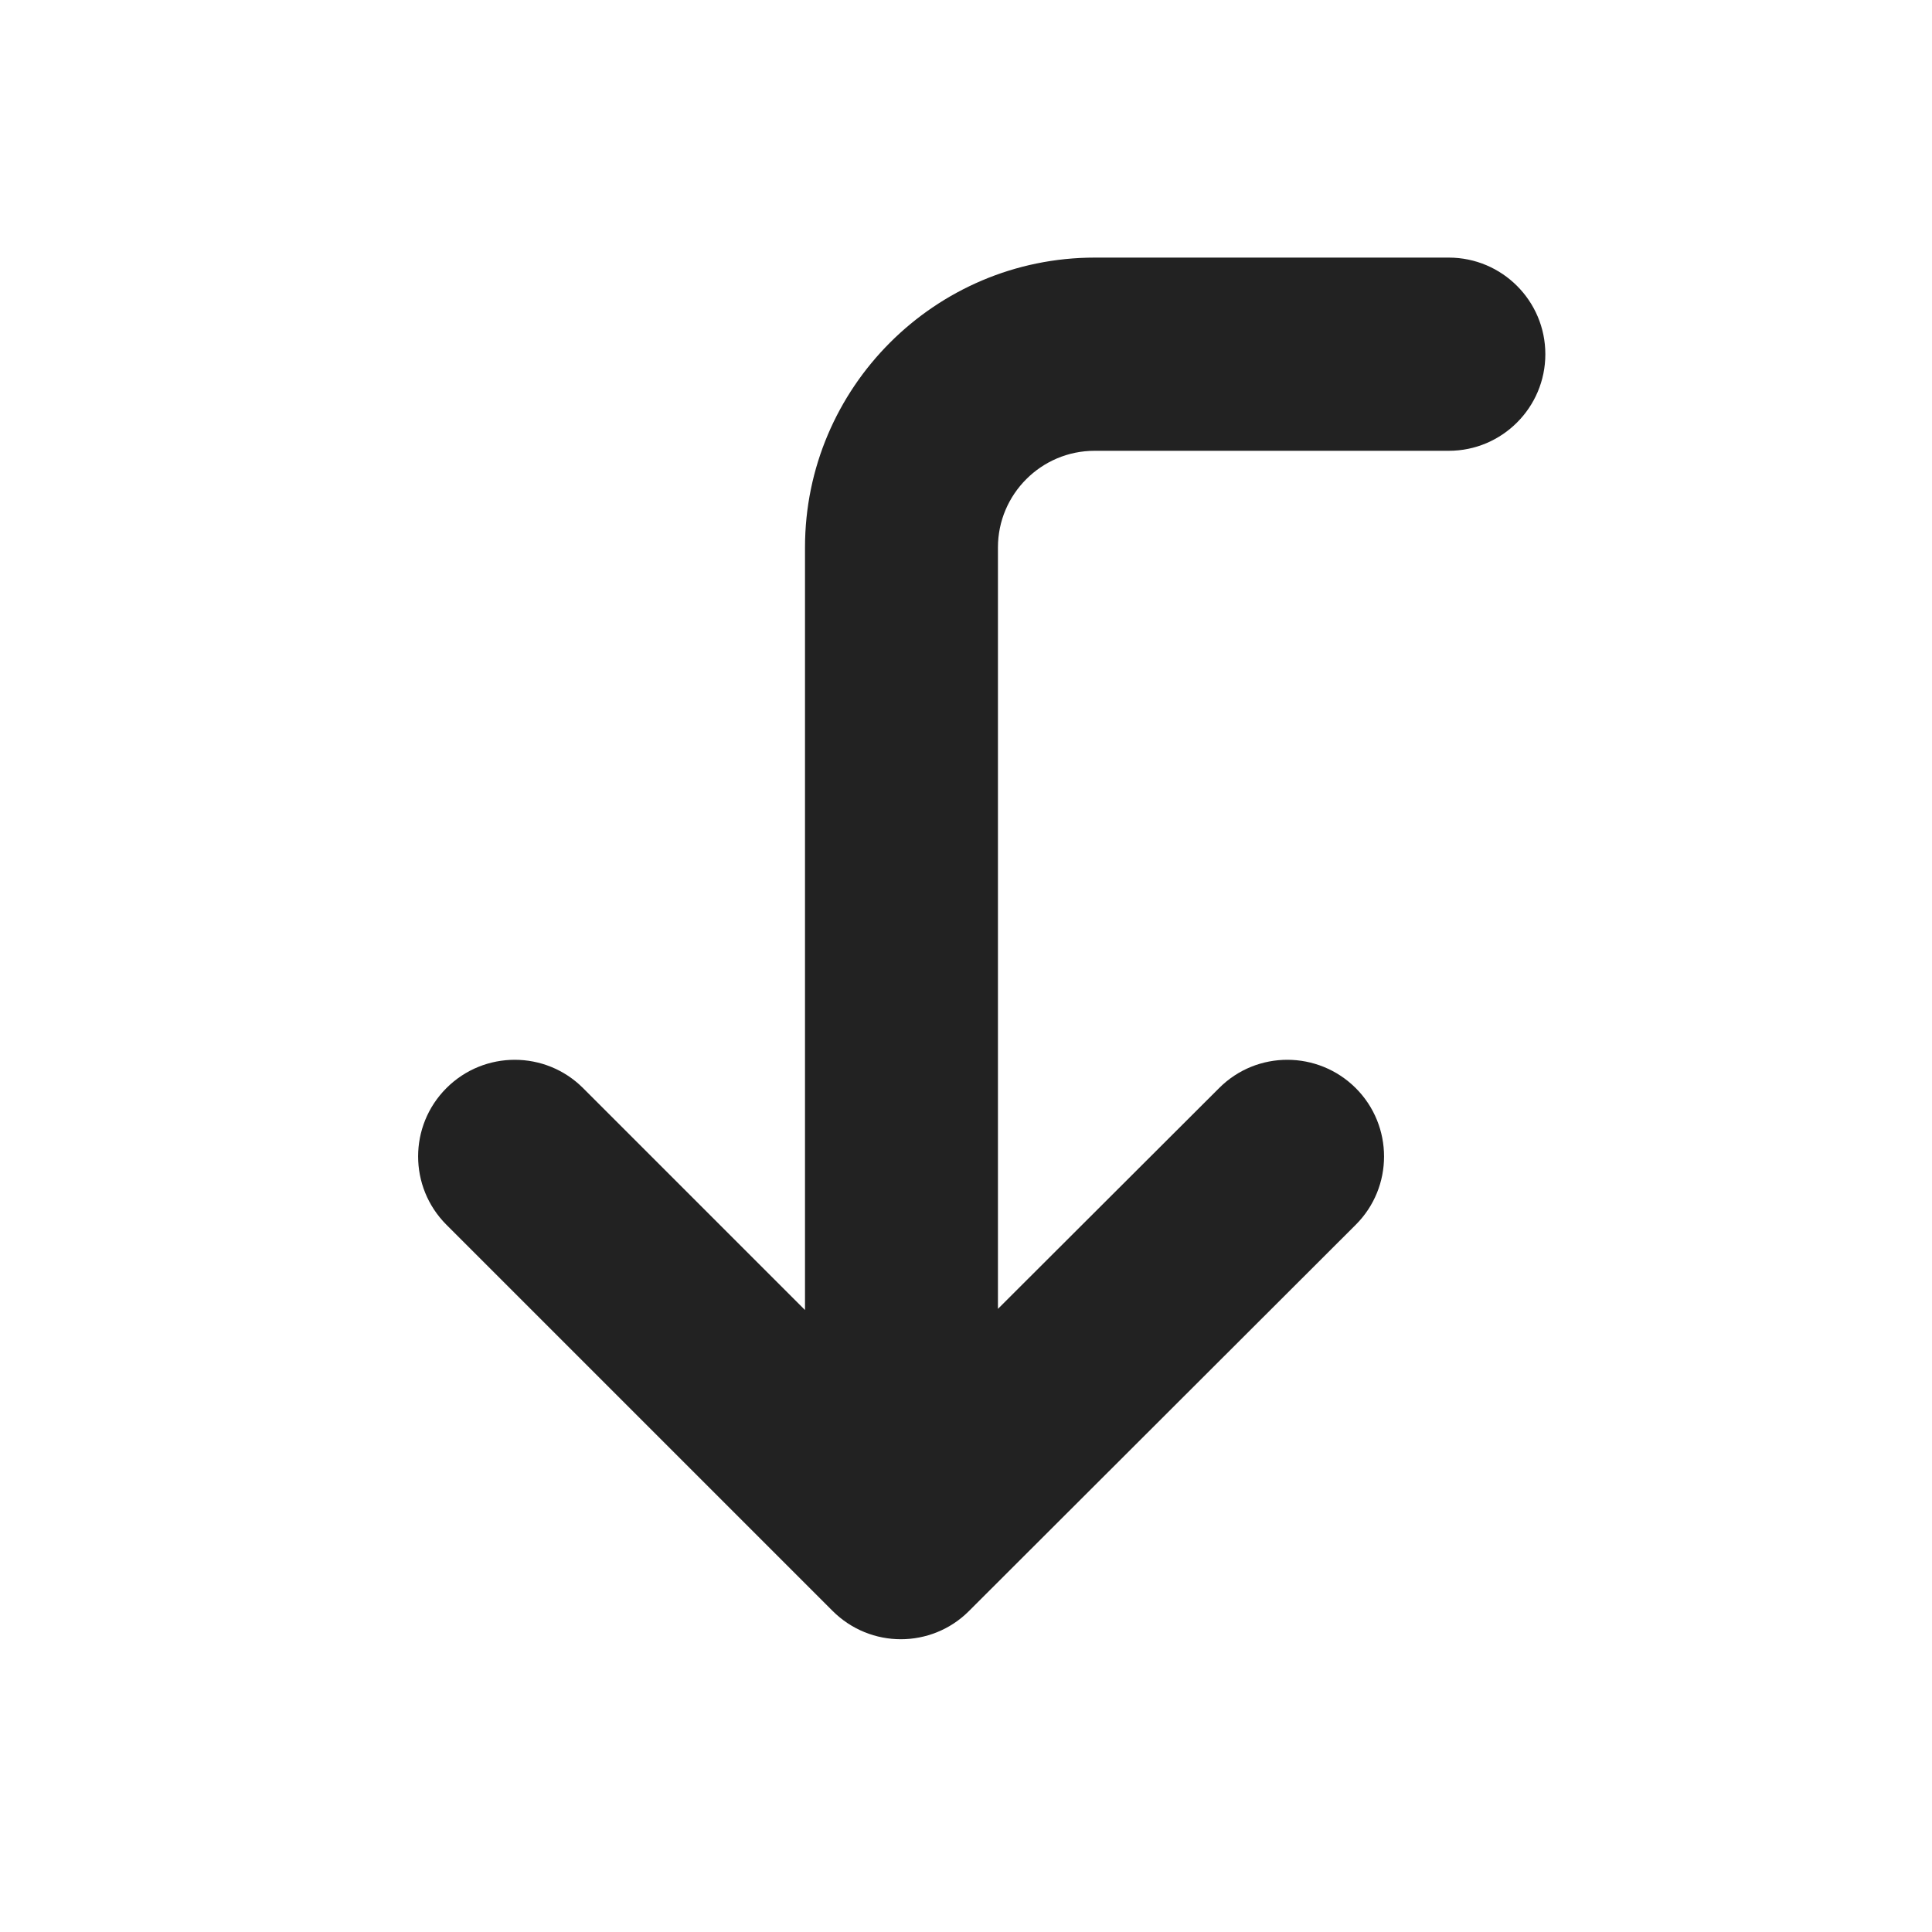 <?xml version="1.0" encoding="UTF-8"?>
<svg xmlns="http://www.w3.org/2000/svg" width="15" height="15" viewBox="0 0 15 15">
  <path d="M11.25,2h-2.75c-1.24,0-2.25,1.01-2.25,2.25v5.921l-1.723-1.723c-.293-.293-.768-.293-1.061,0s-.293.768,0,1.061l2.998,2.998c.146.146.338.22.53.22.191,0,.384-.073.53-.22l3.002-2.998c.293-.292.293-.768,0-1.061-.293-.292-.768-.294-1.061,0l-1.717,1.714v-5.912c0-.413.337-.75.75-.75h2.75c.414,0,.75-.336.75-.75s-.336-.75-.75-.75Z" fill="#222"/>
</svg>